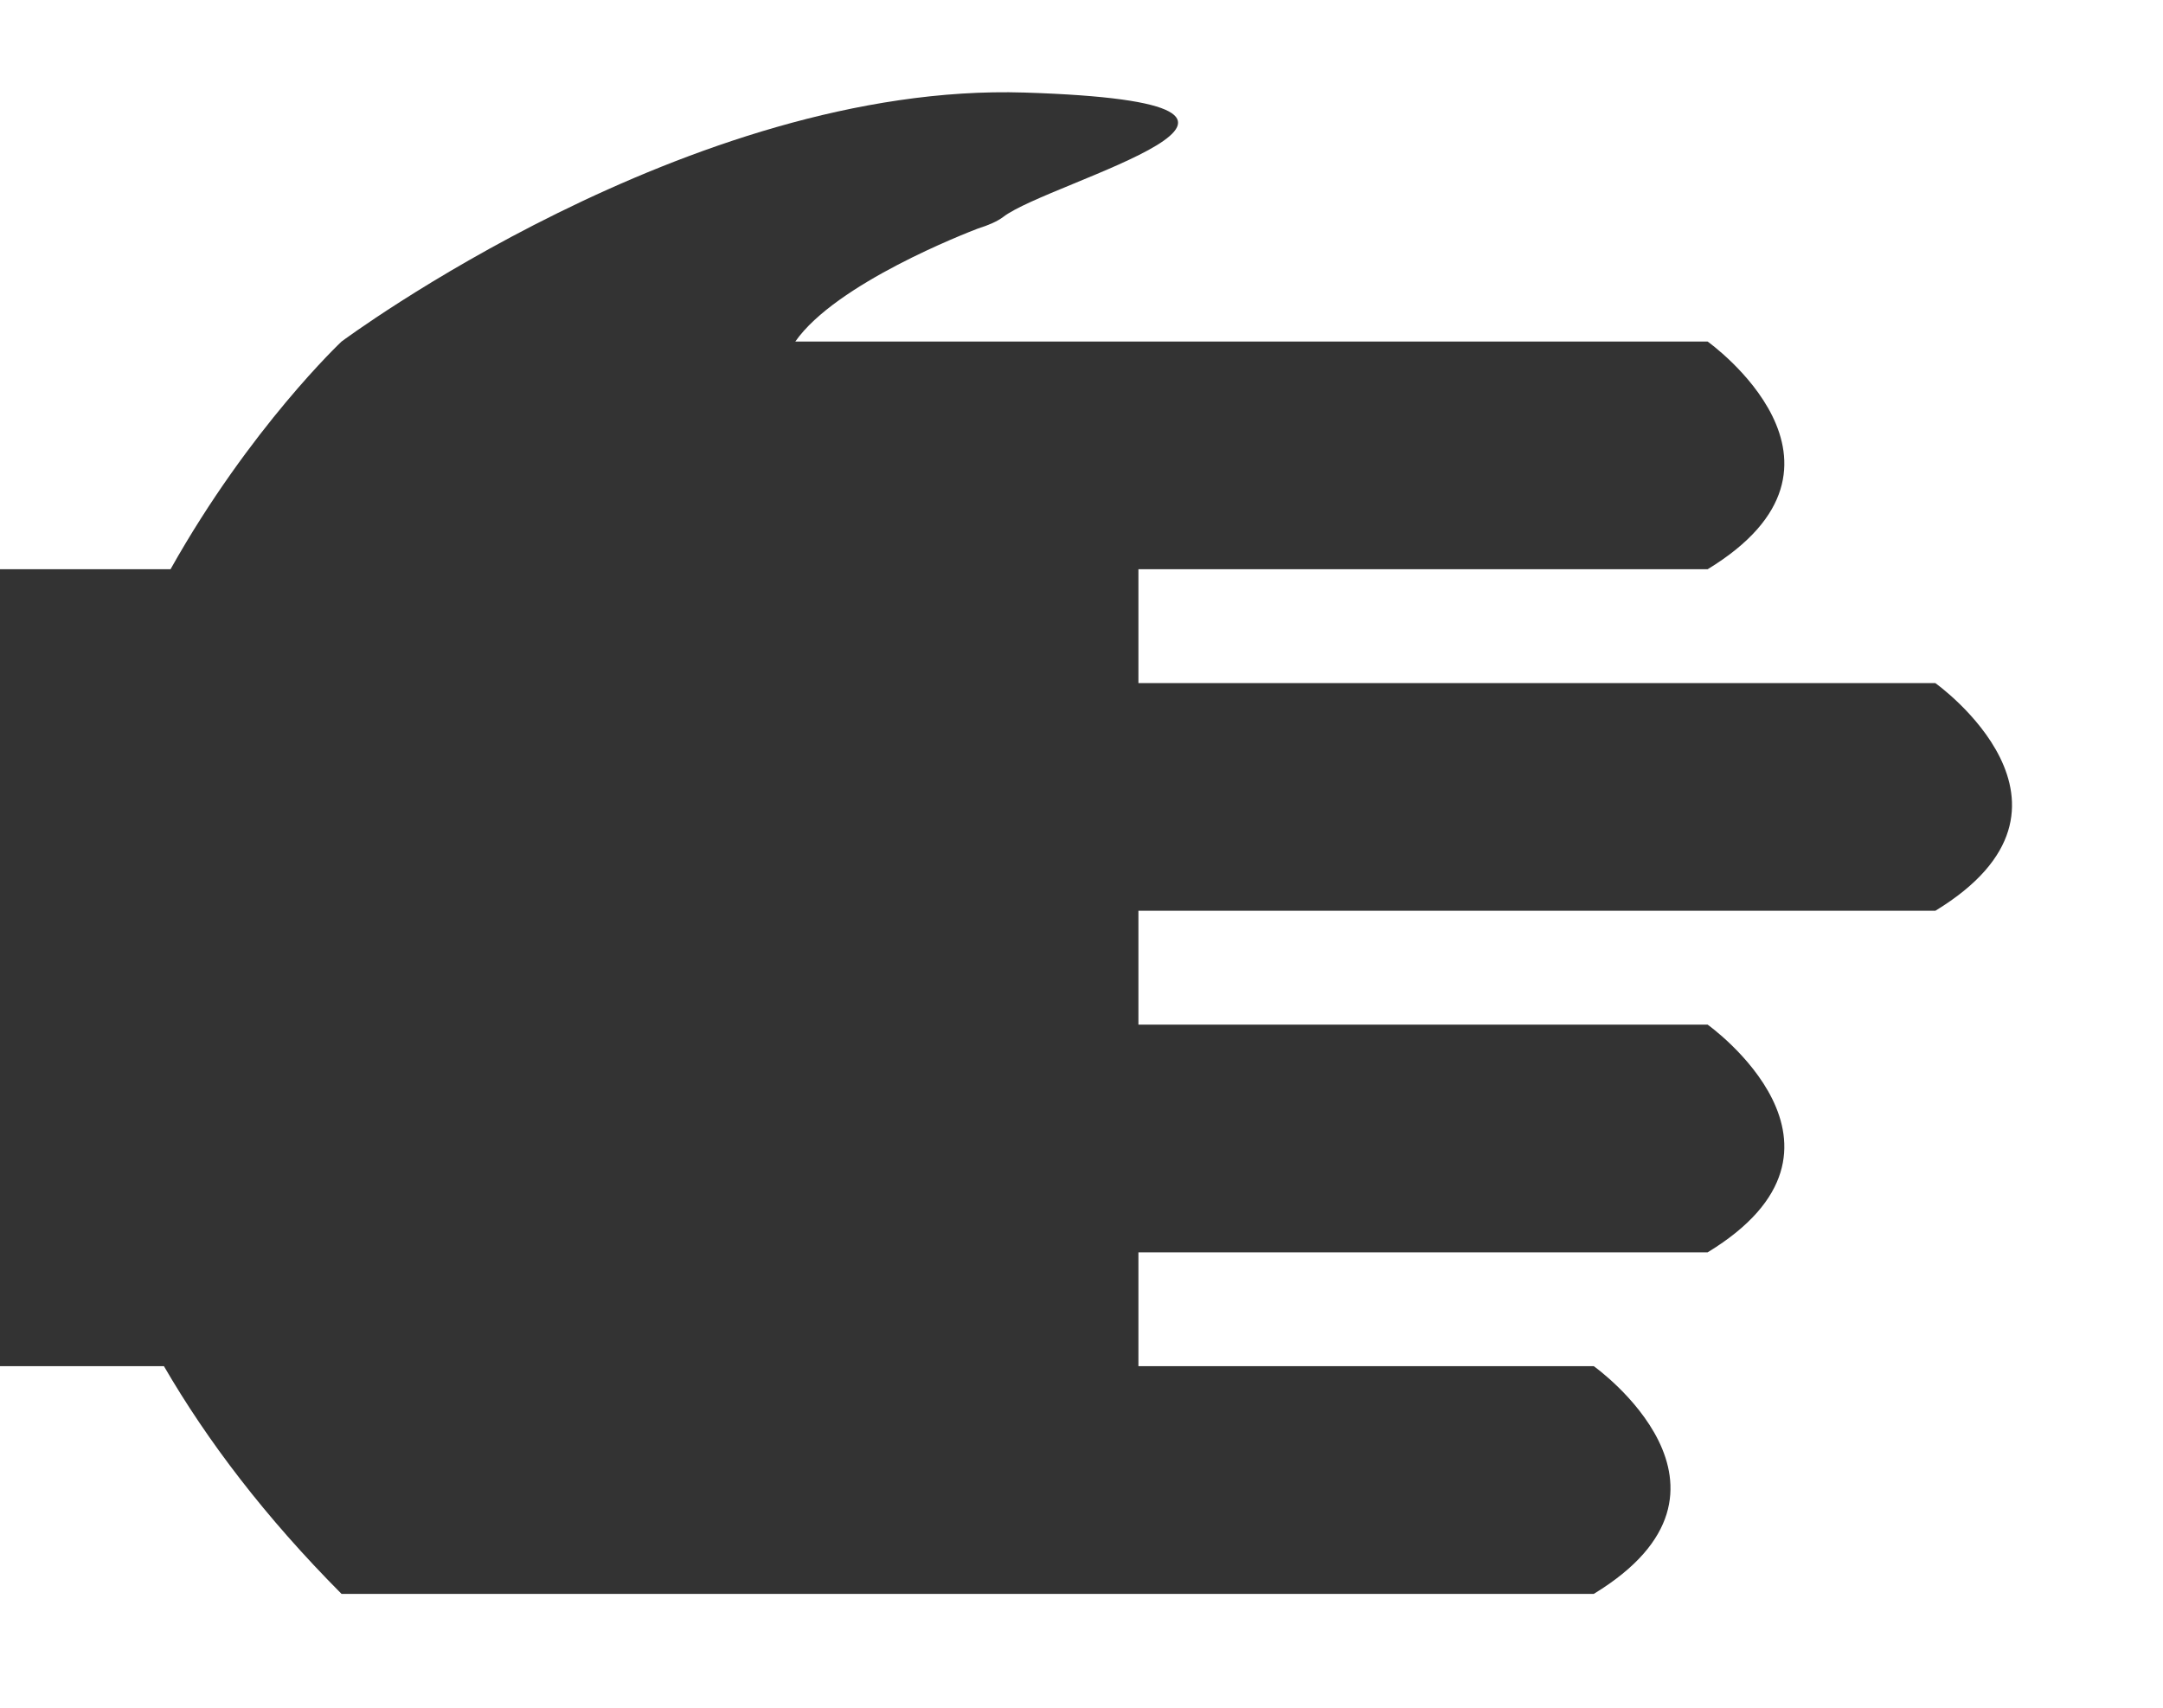 <?xml version="1.0" encoding="utf-8"?>
<!-- Generator: Adobe Illustrator 16.0.0, SVG Export Plug-In . SVG Version: 6.00 Build 0)  -->
<!DOCTYPE svg PUBLIC "-//W3C//DTD SVG 1.1//EN" "http://www.w3.org/Graphics/SVG/1.1/DTD/svg11.dtd">
<svg version="1.1" id="Layer_1" xmlns="http://www.w3.org/2000/svg" xmlns:xlink="http://www.w3.org/1999/xlink" x="0px" y="0px"
	 width="19px" height="15px" viewBox="0 0 19 15" enable-background="new 0 0 19 15" xml:space="preserve">
<path fill="#333333" d="M17,6h-0.063H10V5h5c1.516-0.922,0-2,0-2h-0.063H10H7H6.986c0.356-0.511,1.506-0.955,1.605-0.993
	C8.684,1.978,8.76,1.945,8.813,1.905C9.219,1.591,11.938,0.906,9,0.813S3,3,3,3S2.197,3.755,1.498,5H0v7h1.44
	c0.381,0.656,0.889,1.325,1.56,2h3h4h4c1.516-0.922,0-2,0-2h-0.063H10v-1h5c1.516-0.922,0-2,0-2h-0.063H10V8h7
	C18.516,7.078,17,6,17,6z"/>
</svg>
